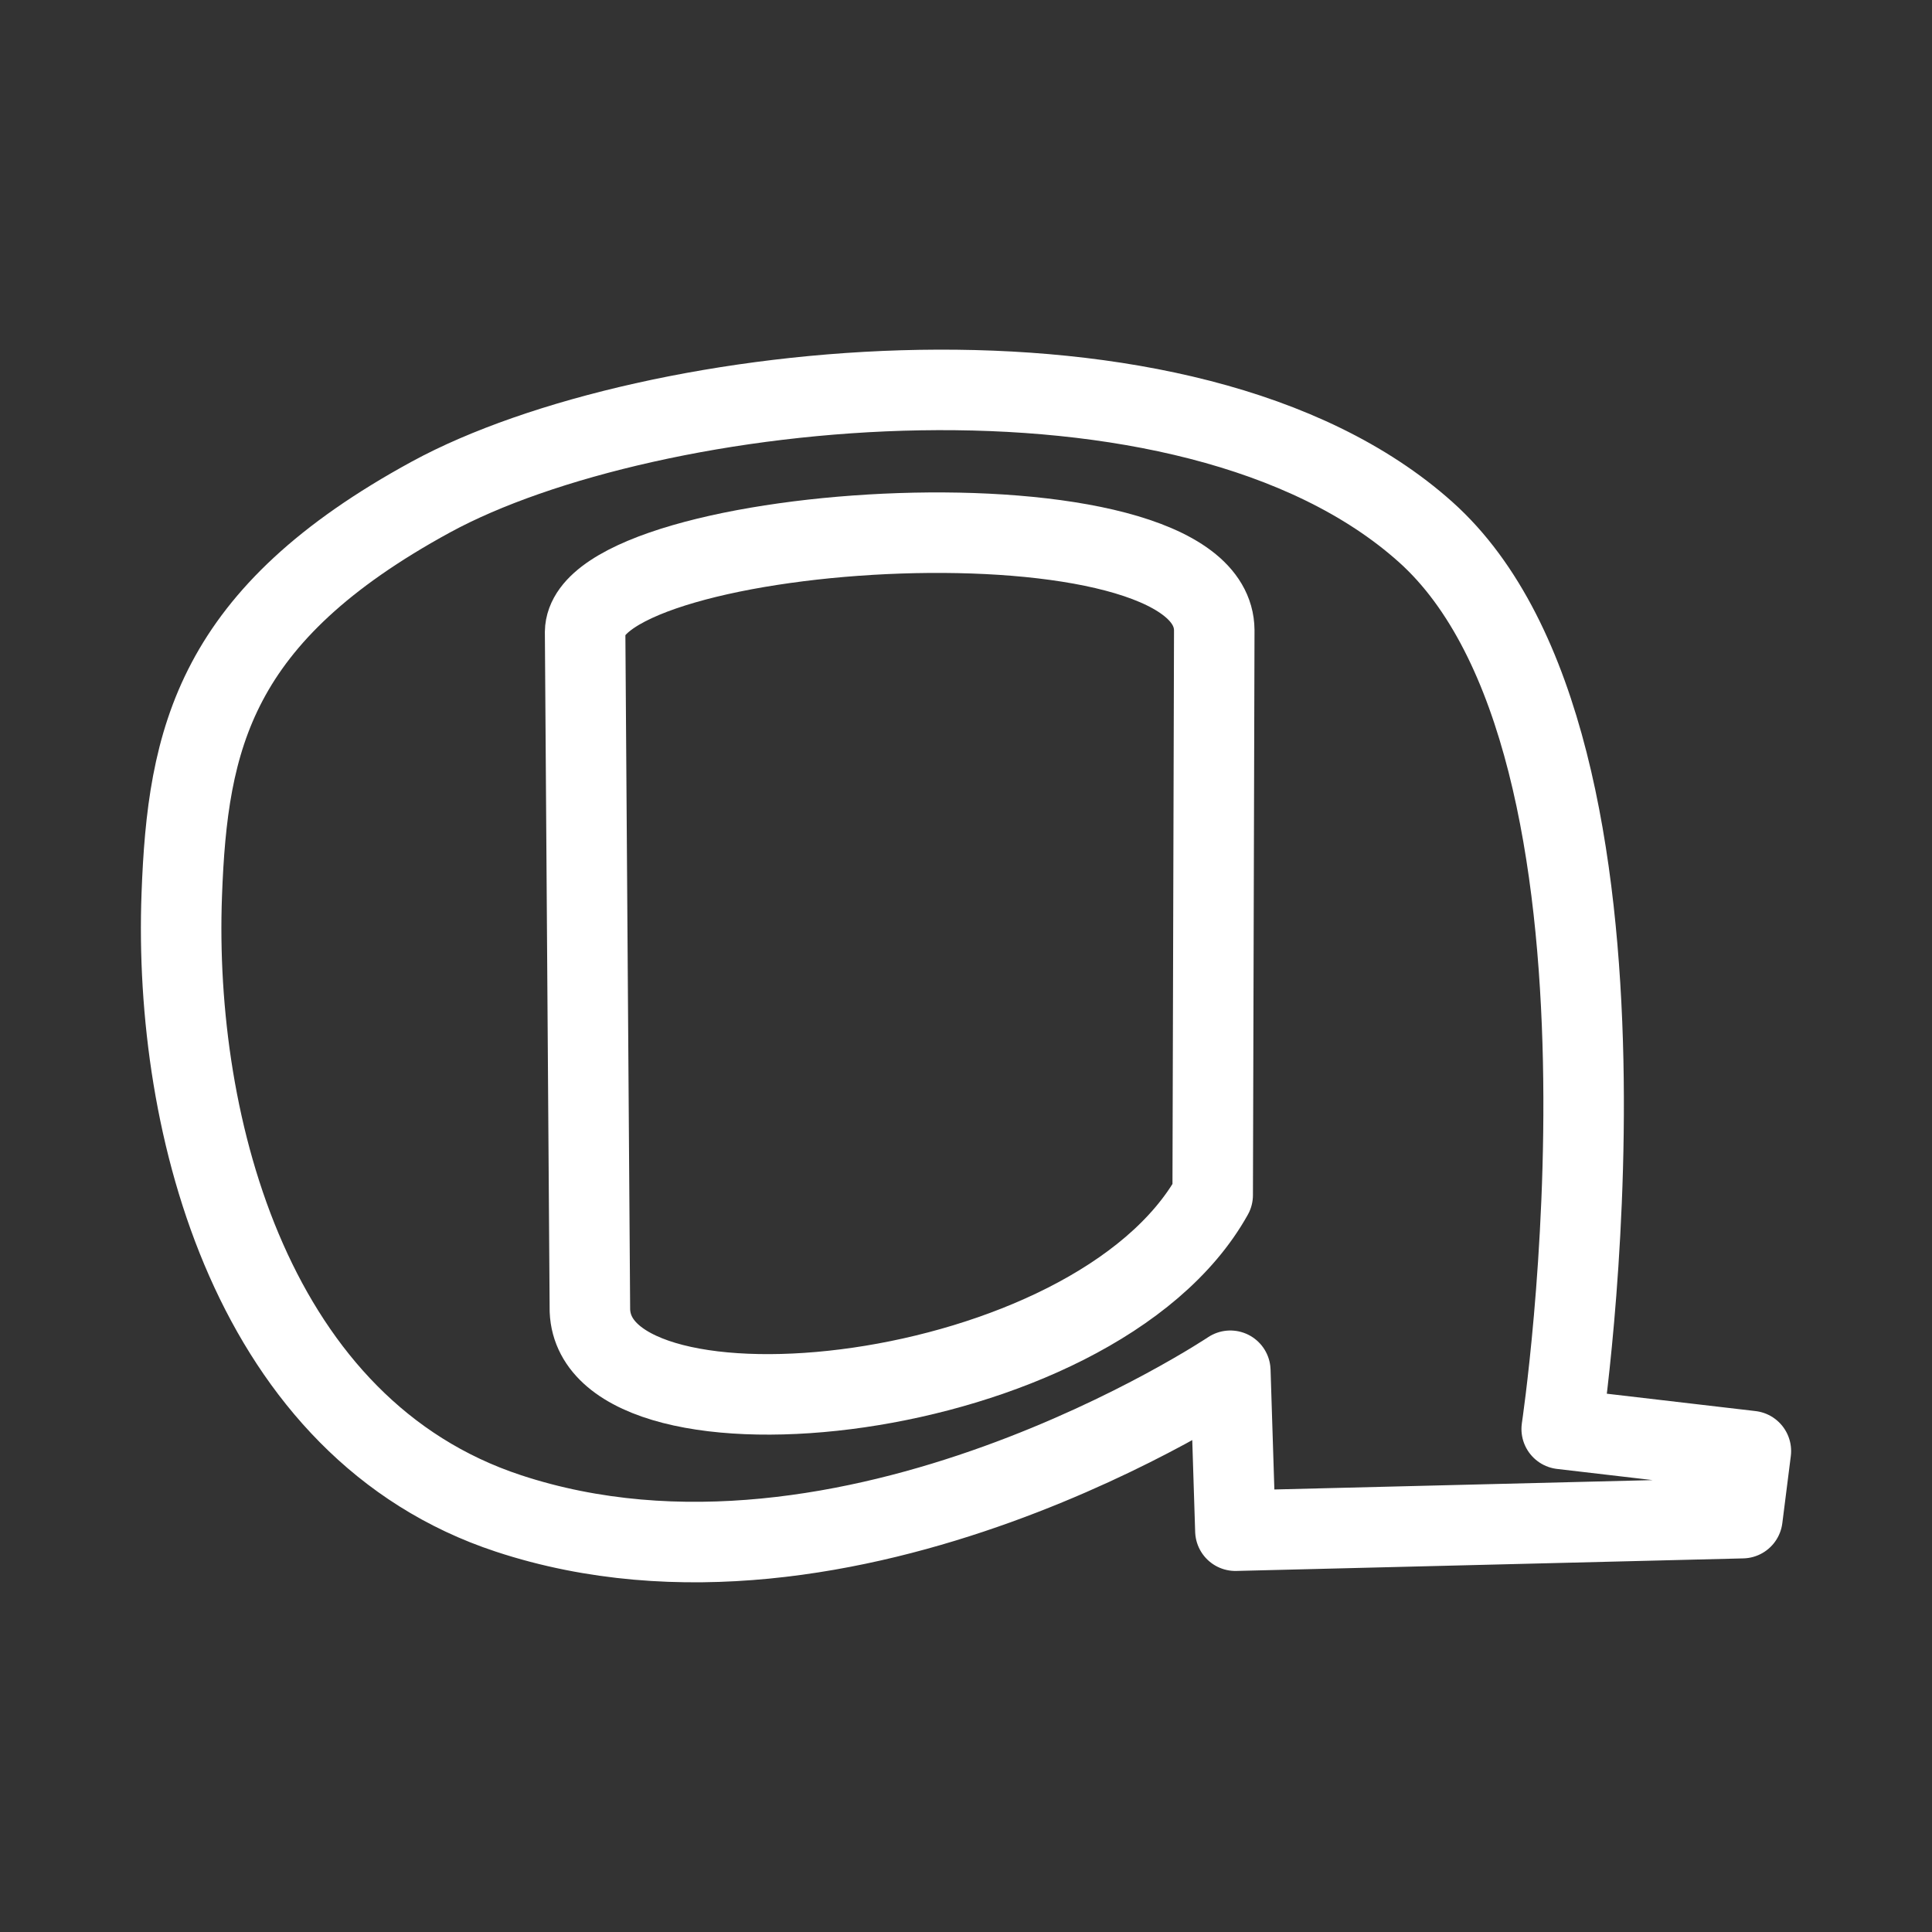 <svg xmlns="http://www.w3.org/2000/svg" viewBox="0 0 48 48"><rect x="0" y="0" width="48" height="48" fill="#333333" stroke="none"/><defs><style>.a{stroke-width:2px;stroke-width:2px;fill:none;stroke:#fff;stroke-linecap:round;stroke-linejoin:round;}</style></defs><path class="a" d="M35.418,13.217c-5.932-5.307-19.325-3.805-24.712-.869s-6.046,5.993-6.19,9.877c-.215,5.794,1.772,13.285,8.117,15.376,8.474,2.794,17.934-3.545,17.934-3.545l.126,3.974,12.596-.312L43.5,36.051l-4.7-.549s2.55-16.978-3.382-22.285Z"/><path class="a" d="M14.537,15.704c.032-2.761,15.604-3.768,15.631-.046l-.039,14.033c-2.961,5.307-15.326,6.484-15.473,2.872Z"/></svg>